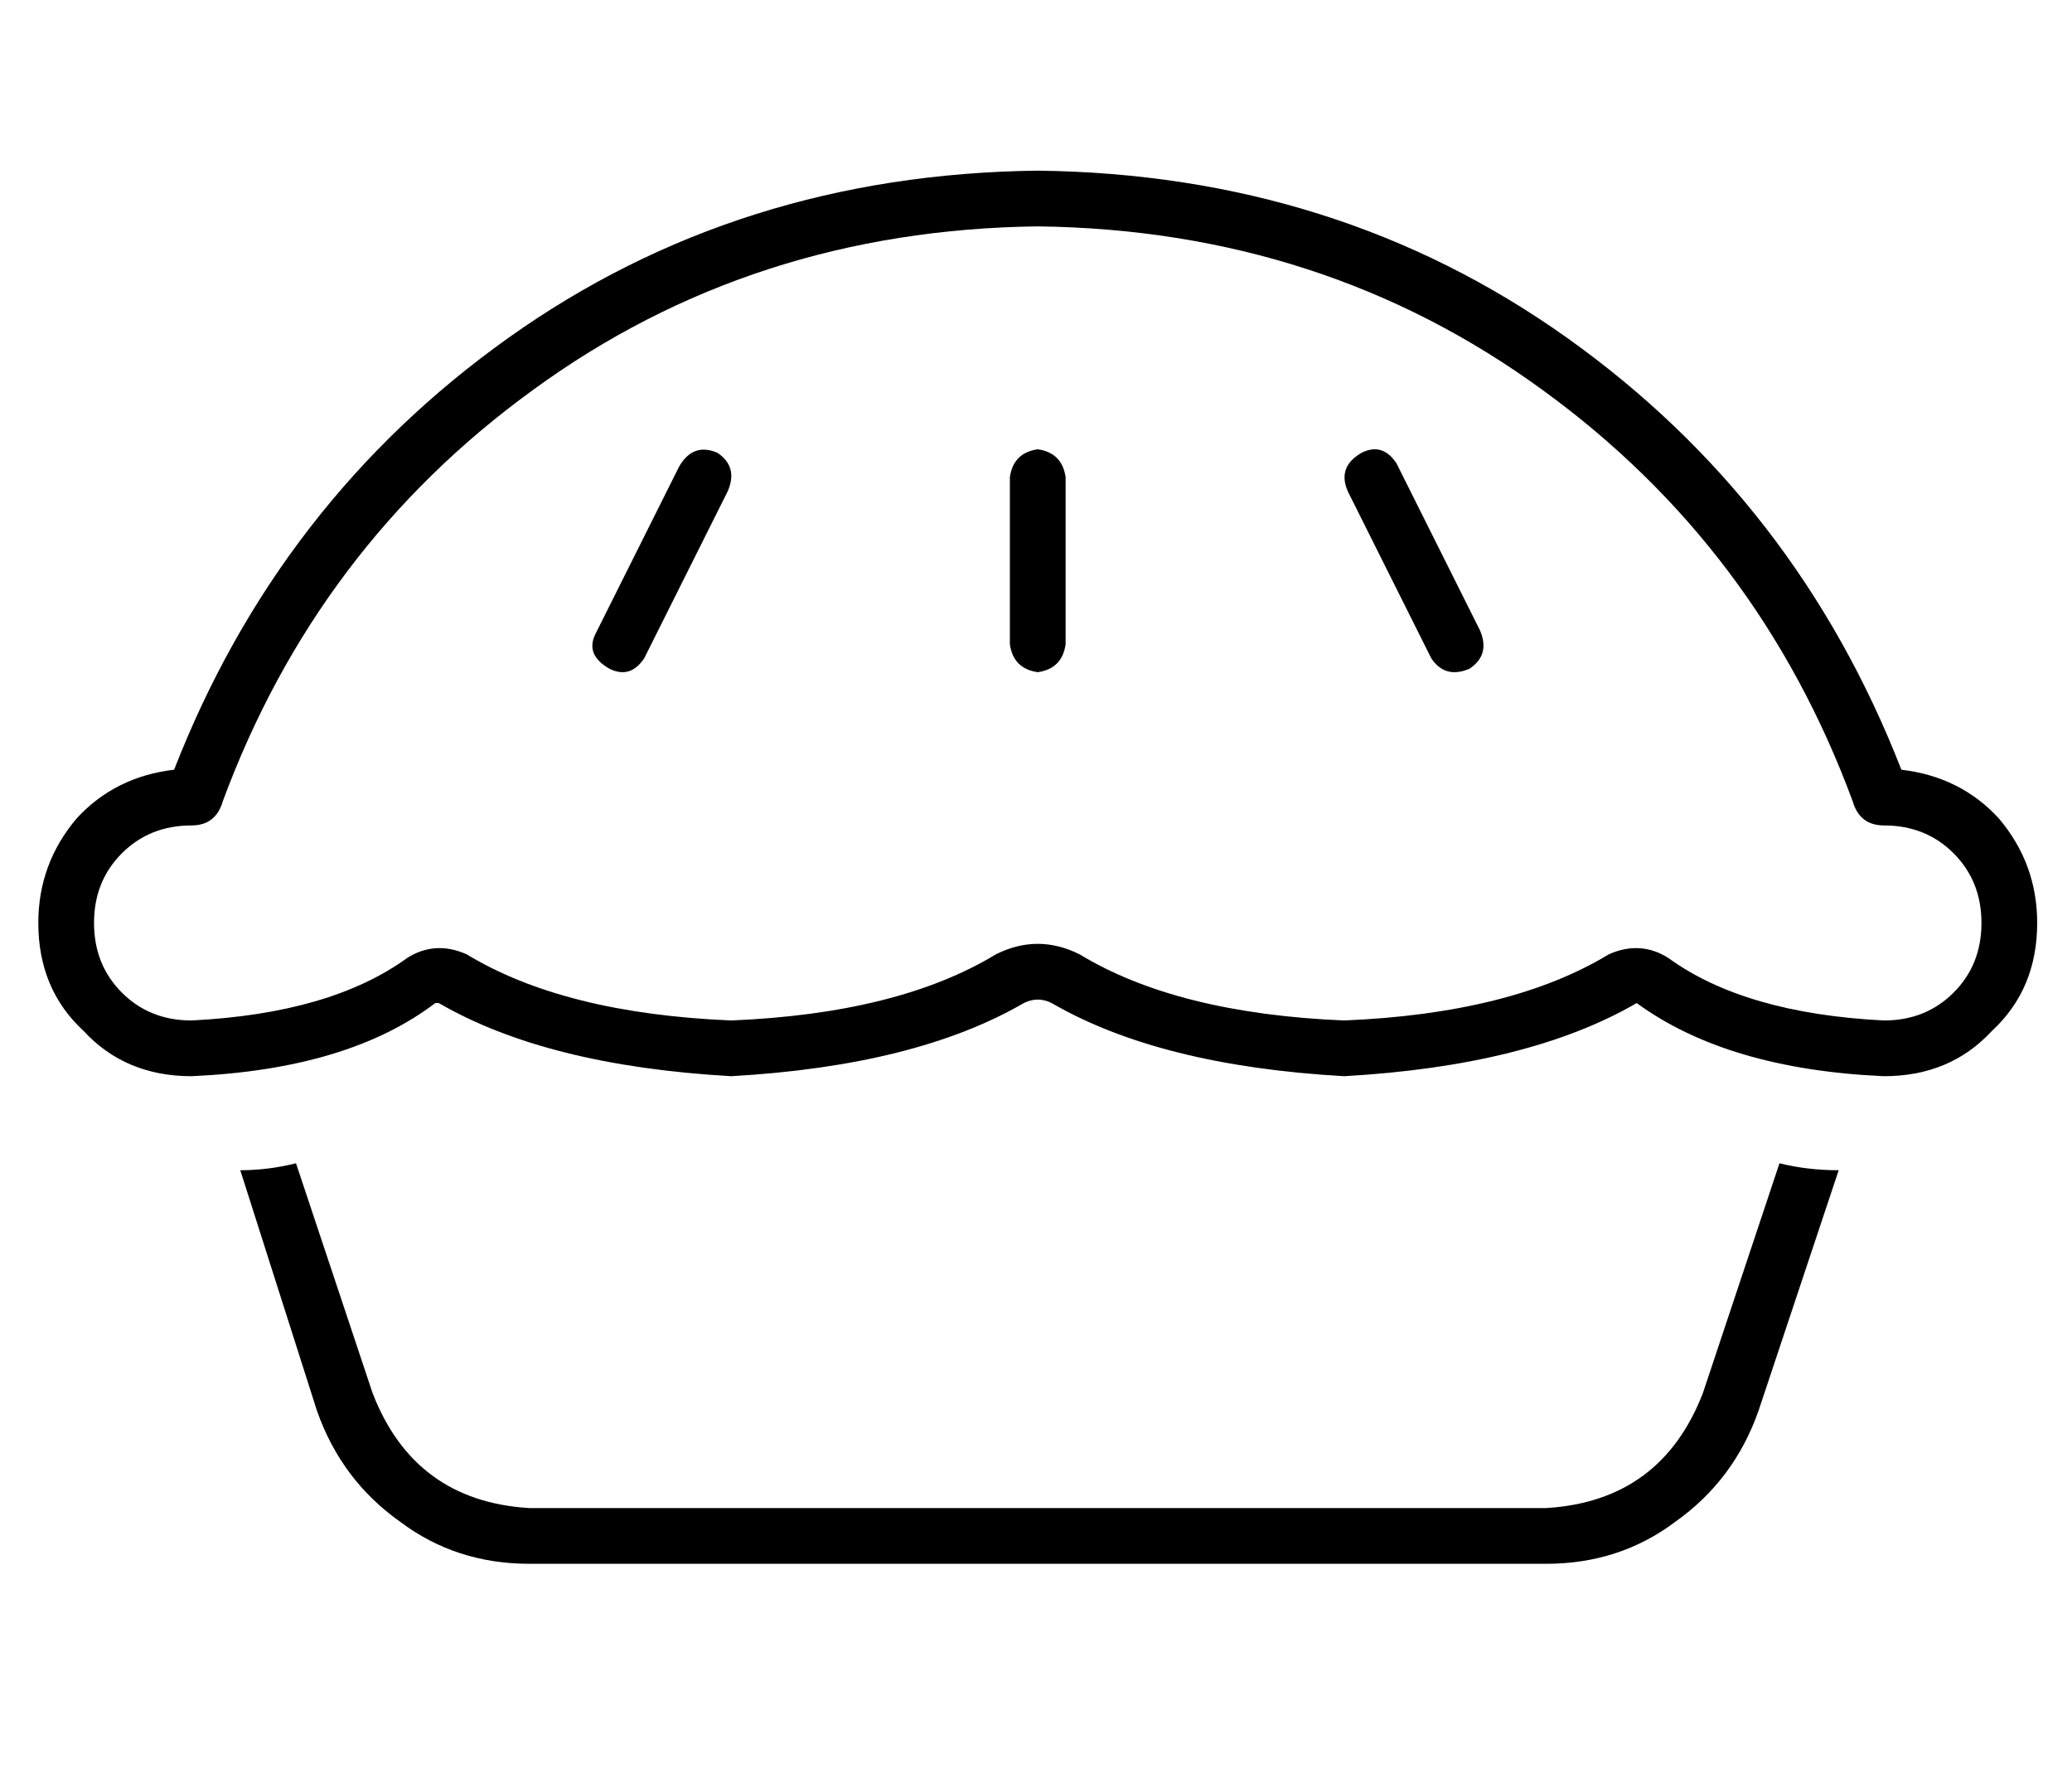 <?xml version="1.0" standalone="no"?>
<!DOCTYPE svg PUBLIC "-//W3C//DTD SVG 1.1//EN" "http://www.w3.org/Graphics/SVG/1.1/DTD/svg11.dtd" >
<svg xmlns="http://www.w3.org/2000/svg" xmlns:xlink="http://www.w3.org/1999/xlink" version="1.1" viewBox="-10 -40 595 512">
   <path fill="currentColor"
d="M288 25q-82 1 -145 47v0v0q-62 45 -89 118q-2 7 -9 7q-12 0 -20 8t-8 20t8 20t20 8q40 -2 62 -18q8 -5 17 -1q28 17 76 19q48 -2 76 -19q12 -6 24 0q28 17 76 19q48 -2 76 -19q9 -4 17 1q22 16 62 18q12 0 20 -8t8 -20t-8 -20t-20 -8q-7 0 -9 -7q-27 -73 -89 -118
q-63 -46 -145 -47v0zM40 181q30 -77 96 -124v0v0q66 -47 152 -48q86 1 152 48t96 124q17 2 28 14q11 13 11 30q0 19 -13 31q-12 13 -31 13q-45 -2 -71 -21v0q-31 18 -84 21q-53 -3 -84 -21q-4 -2 -8 0q-31 18 -84 21q-53 -3 -84 -21l4 -7v0l-4 7v0h-1q-25 19 -70 21
q-19 0 -31 -13q-13 -12 -13 -31q0 -17 11 -30q11 -12 28 -14v0zM59 296q8 0 16 -2l22 66v0q12 31 45 33h292v0q33 -2 45 -33l22 -66v0q8 2 17 2l-23 69v0q-7 20 -24 32q-16 12 -37 12h-292v0q-21 0 -37 -12q-17 -12 -24 -32l-22 -69v0zM199 101l-24 48l24 -48l-24 48
q-4 6 -10 3q-7 -4 -4 -10l24 -48v0q4 -7 11 -4q6 4 3 11v0zM391 93l24 48l-24 -48l24 48q3 7 -3 11q-7 3 -11 -3l-24 -48v0q-3 -7 4 -11q6 -3 10 3v0zM296 97v48v-48v48q-1 7 -8 8q-7 -1 -8 -8v-48v0q1 -7 8 -8q7 1 8 8v0z" />
</svg>
